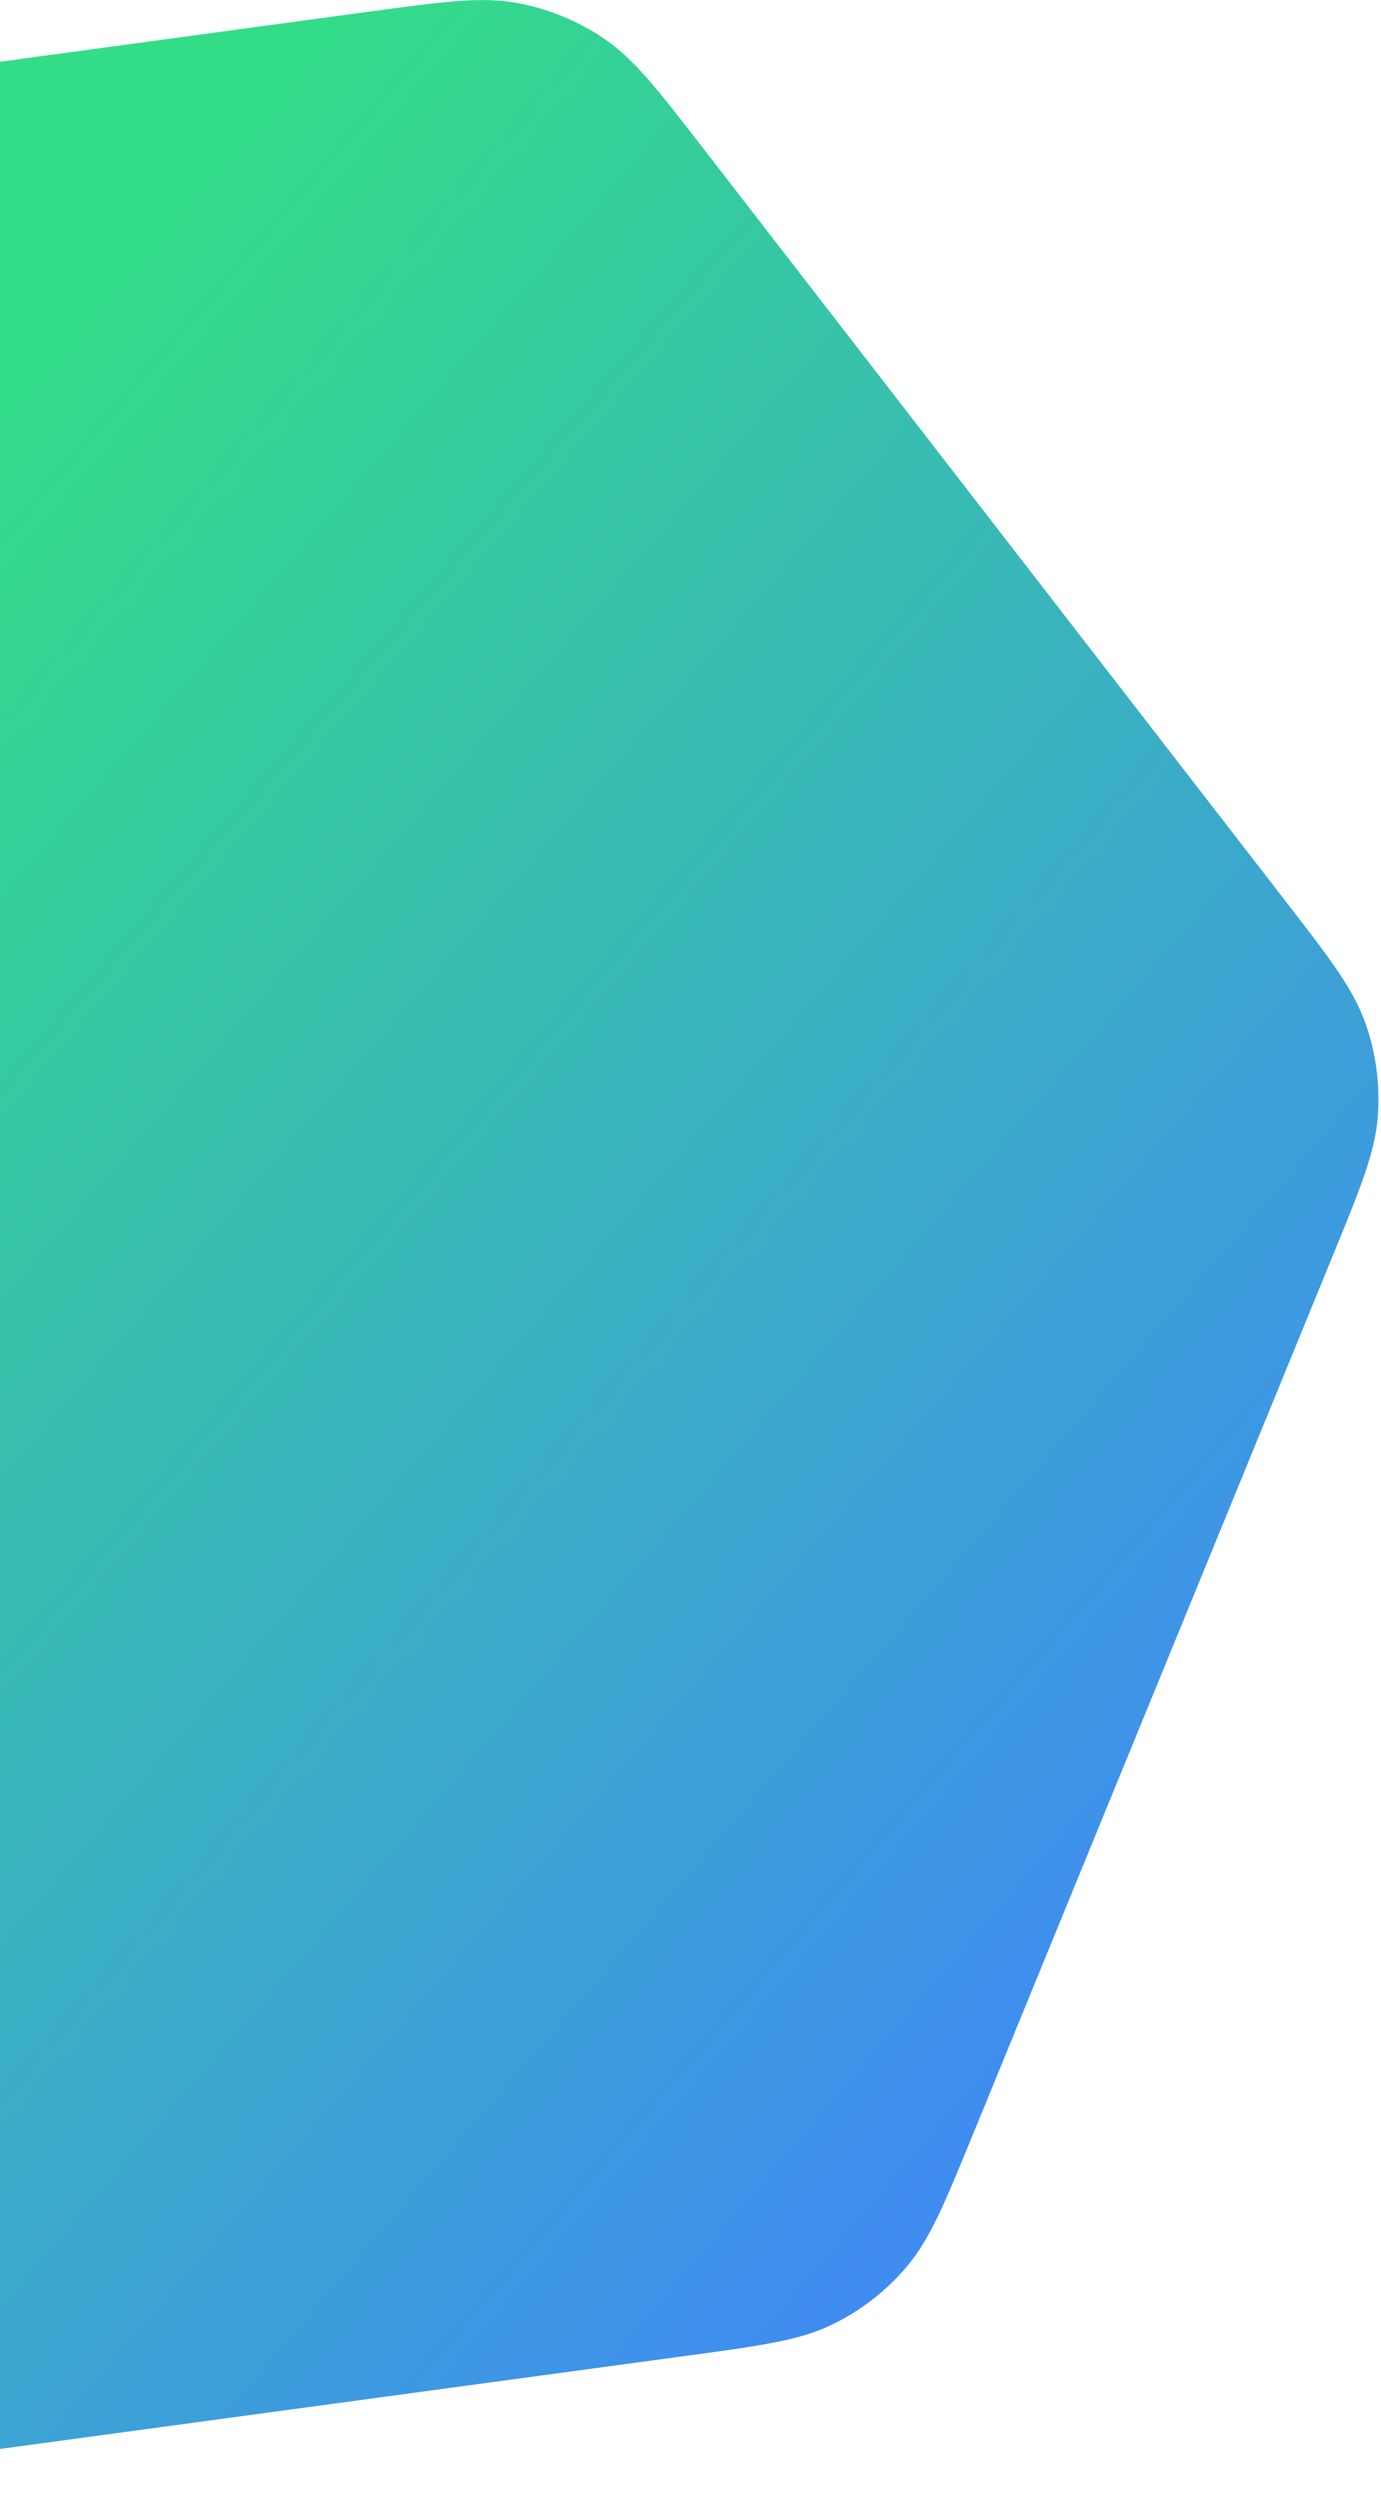 <svg width="121" height="219" viewBox="0 0 121 219" fill="none" xmlns="http://www.w3.org/2000/svg">
<path opacity="0.8" d="M-102.15 139.98C-106.269 134.656 -108.328 131.995 -109.397 129.013C-110.343 126.375 -110.724 123.567 -110.515 120.772C-110.279 117.613 -109.004 114.499 -106.453 108.27L-75.11 31.746C-72.559 25.518 -71.283 22.403 -69.235 19.987C-67.424 17.848 -65.183 16.114 -62.658 14.898C-59.804 13.523 -56.469 13.07 -49.8 12.165L32.144 1.047C38.813 0.142 42.148 -0.31 45.265 0.255C48.023 0.754 50.645 1.828 52.961 3.407C55.579 5.191 57.638 7.852 61.756 13.176L112.357 78.582C116.475 83.905 118.535 86.567 119.604 89.549C120.55 92.187 120.931 94.995 120.722 97.79C120.486 100.949 119.21 104.063 116.659 110.291L85.316 186.816C82.765 193.044 81.49 196.158 79.442 198.575C77.63 200.714 75.389 202.448 72.864 203.664C70.01 205.039 66.676 205.492 60.006 206.397L-21.938 217.515C-28.607 218.42 -31.942 218.872 -35.059 218.307C-37.816 217.807 -40.438 216.734 -42.755 215.155C-45.372 213.371 -47.431 210.71 -51.55 205.386L-102.15 139.98Z" fill="url(#paint0_linear)"/>
<defs>
<linearGradient id="paint0_linear" x1="-96.548" y1="146.354" x2="46.258" y2="269.142" gradientUnits="userSpaceOnUse">
<stop stop-color="#00D46A"/>
<stop offset="1" stop-color="#1262FF"/>
</linearGradient>
</defs>
</svg>
